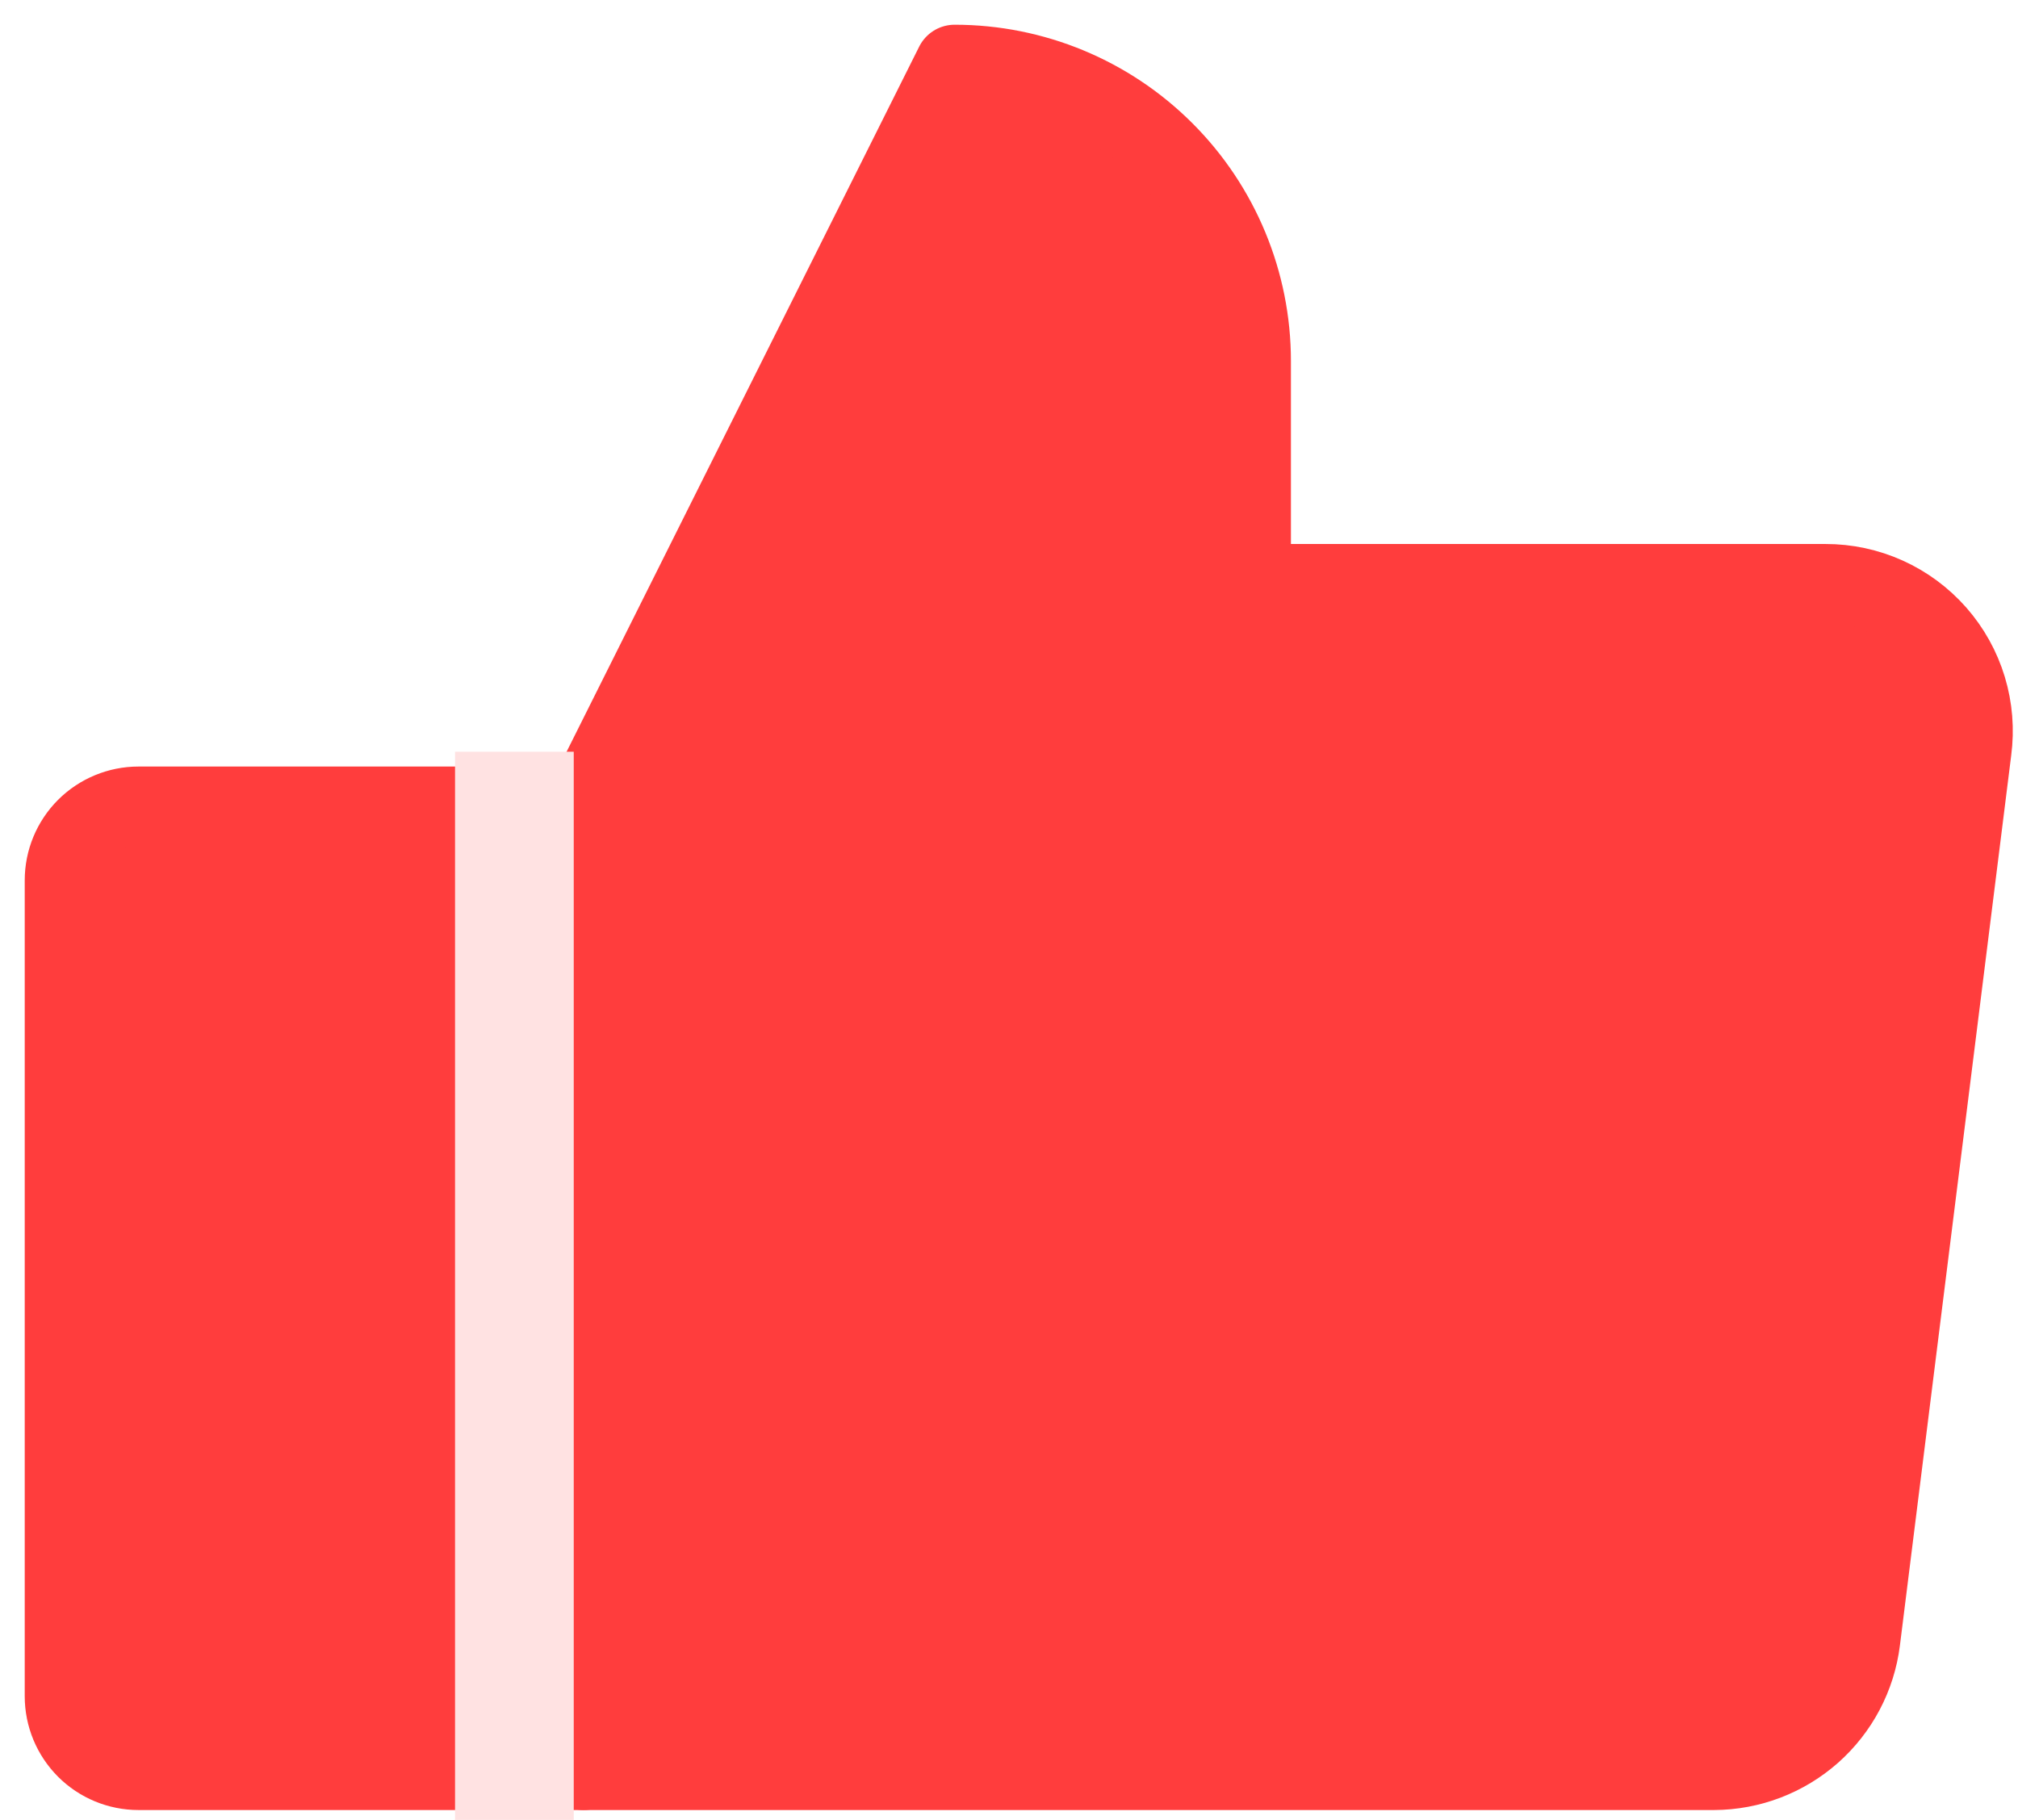 <svg width="51" height="46" viewBox="0 0 51 46" fill="none" xmlns="http://www.w3.org/2000/svg">
<path d="M3.5 20.375H14.75V44.75H3.5C3.003 44.75 2.526 44.553 2.174 44.201C1.823 43.849 1.625 43.372 1.625 42.875V22.25C1.625 21.753 1.823 21.276 2.174 20.924C2.526 20.573 3.003 20.375 3.5 20.375Z" fill="#FF3D3D" stroke="#FF3D3D" stroke-width="2" stroke-linecap="round" stroke-linejoin="round"/>
<path d="M14.75 20.375L24.125 1.625C26.114 1.625 28.022 2.415 29.428 3.822C30.835 5.228 31.625 7.136 31.625 9.125V14.75H46.133C46.664 14.749 47.19 14.861 47.675 15.08C48.16 15.299 48.592 15.619 48.943 16.018C49.294 16.418 49.555 16.888 49.709 17.397C49.863 17.906 49.906 18.442 49.836 18.969L47.023 41.469C46.91 42.372 46.471 43.203 45.79 43.807C45.108 44.41 44.231 44.746 43.32 44.75H14.75" fill="#FF3D3D"/>
<path d="M14.75 20.375L24.125 1.625C26.114 1.625 28.022 2.415 29.428 3.822C30.835 5.228 31.625 7.136 31.625 9.125V14.75H46.133C46.664 14.749 47.19 14.861 47.675 15.08C48.16 15.299 48.592 15.619 48.943 16.018C49.294 16.418 49.555 16.888 49.709 17.397C49.863 17.906 49.906 18.442 49.836 18.969L47.023 41.469C46.91 42.372 46.471 43.203 45.79 43.807C45.108 44.41 44.231 44.746 43.32 44.75H14.75" stroke="#FF3D3D" stroke-width="2" stroke-linecap="round" stroke-linejoin="round"/>
<path d="M13 19V46.004" stroke="#FFE2E2" stroke-width="3"/>
</svg>
